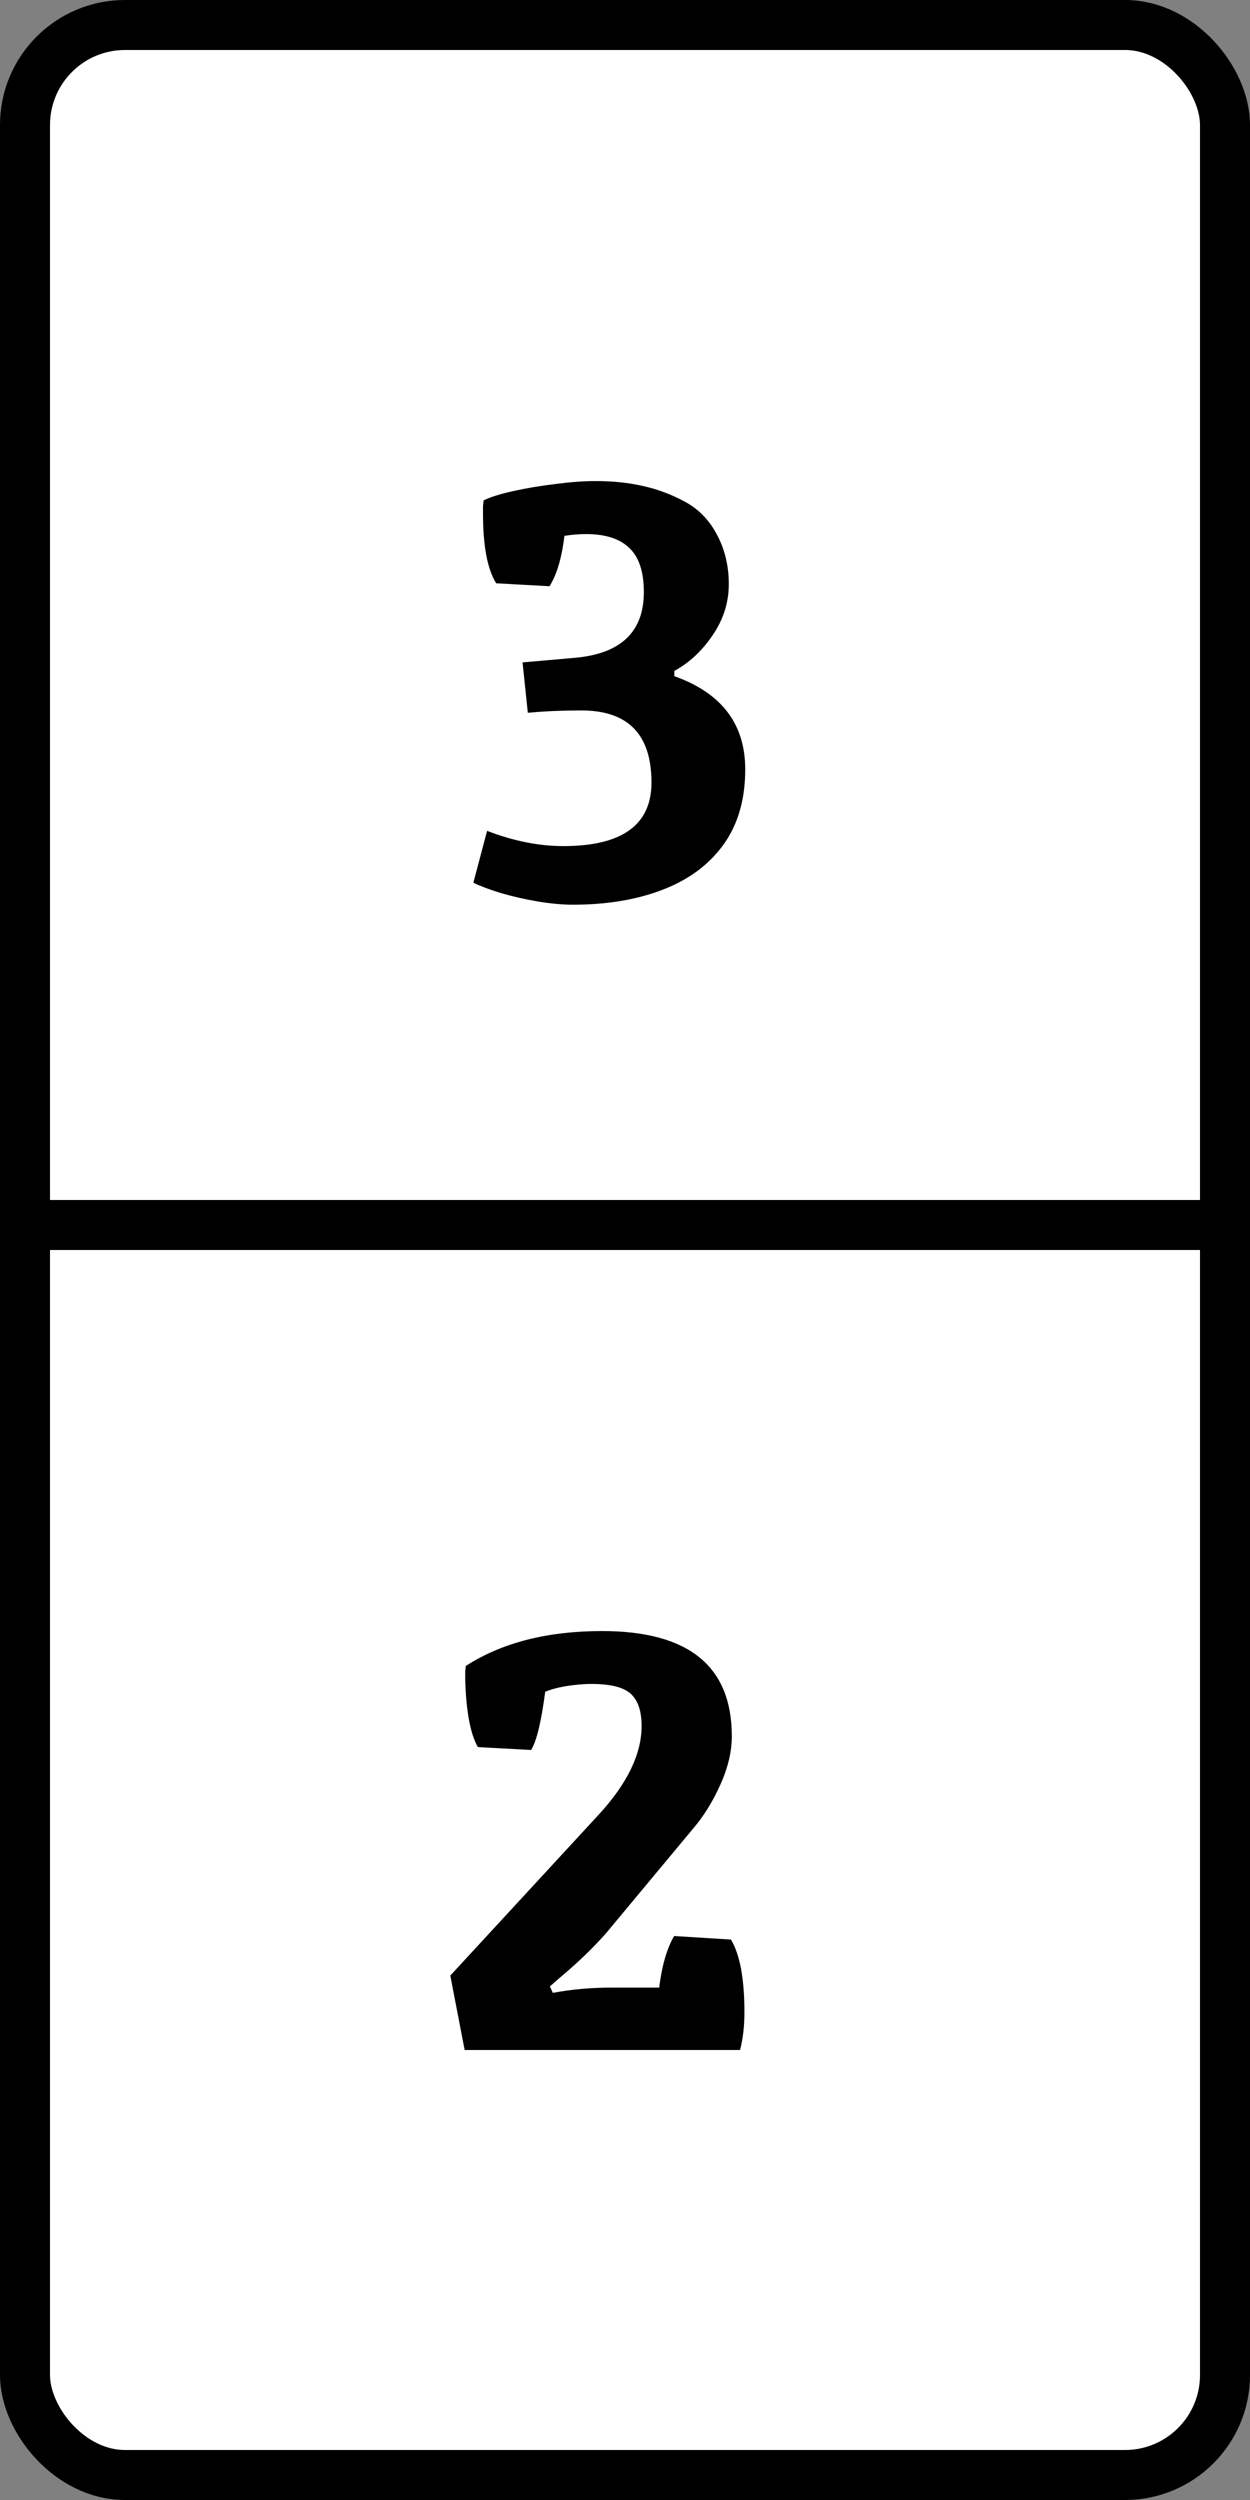 <svg width="50" height="100" viewBox="0 0 50 100" fill="none" xmlns="http://www.w3.org/2000/svg">
<rect x="0" y="0" width="50" height="100" fill="#808080" stroke="none"/>
<rect x="1" y="1" width="48" height="98" rx="4" fill="white" stroke="black" stroke-width="2"/>
<line y1="49" x2="50" y2="49" stroke="black" stroke-width="2"/>
<path d="M19.32 20.543C19.32 20.434 19.32 20.336 19.32 20.25C19.328 20.164 19.336 20.086 19.344 20.016C19.609 19.883 20.008 19.758 20.539 19.641C21.07 19.523 21.633 19.43 22.227 19.359C22.828 19.281 23.359 19.242 23.82 19.242C24.516 19.242 25.148 19.309 25.719 19.441C26.297 19.566 26.859 19.777 27.406 20.074C27.953 20.371 28.379 20.812 28.684 21.398C28.996 21.984 29.152 22.641 29.152 23.367C29.152 24.094 28.938 24.773 28.508 25.406C28.078 26.039 27.566 26.516 26.973 26.836V27.047C28.863 27.719 29.809 28.961 29.809 30.773C29.809 31.984 29.516 32.992 28.93 33.797C28.352 34.594 27.543 35.191 26.504 35.59C25.473 35.988 24.277 36.188 22.918 36.188C22.496 36.188 22.027 36.145 21.512 36.059C21.004 35.973 20.52 35.863 20.059 35.73C19.598 35.59 19.223 35.449 18.934 35.309L19.484 33.234C20.539 33.641 21.555 33.844 22.531 33.844C24.883 33.844 26.059 32.996 26.059 31.301C26.059 29.379 25.125 28.418 23.258 28.418C22.875 28.418 22.504 28.426 22.145 28.441C21.793 28.457 21.449 28.48 21.113 28.512L20.902 26.496L23.035 26.309C24.848 26.137 25.754 25.262 25.754 23.684C25.754 22.871 25.559 22.281 25.168 21.914C24.785 21.547 24.211 21.363 23.445 21.363C23.164 21.363 22.875 21.387 22.578 21.434C22.469 22.324 22.27 22.996 21.98 23.449L19.848 23.332C19.496 22.77 19.32 21.84 19.32 20.543Z" fill="black"/>
<path d="M24.082 65.242C27.543 65.242 29.273 66.644 29.273 69.449C29.273 70.059 29.121 70.703 28.816 71.383C28.512 72.062 28.148 72.648 27.727 73.141L24.246 77.324C23.723 77.918 23.102 78.516 22.383 79.117L21.996 79.457L22.113 79.715C22.855 79.574 23.641 79.504 24.469 79.504H26.367C26.477 78.621 26.676 77.934 26.965 77.441L29.238 77.582C29.598 78.184 29.777 79.152 29.777 80.488C29.777 81.051 29.719 81.555 29.602 82H18.586L18.012 79.023L23.988 72.543C25.105 71.316 25.664 70.148 25.664 69.039C25.664 68.453 25.523 68.027 25.242 67.762C25.039 67.574 24.73 67.453 24.316 67.398C23.902 67.344 23.465 67.344 23.004 67.398C22.543 67.445 22.145 67.535 21.809 67.668C21.652 68.863 21.465 69.641 21.246 70L19.113 69.883C18.816 69.359 18.648 68.469 18.609 67.211C18.609 67.078 18.609 66.965 18.609 66.871C18.617 66.769 18.625 66.691 18.633 66.637C20.078 65.707 21.895 65.242 24.082 65.242Z" fill="black"/>
</svg>
